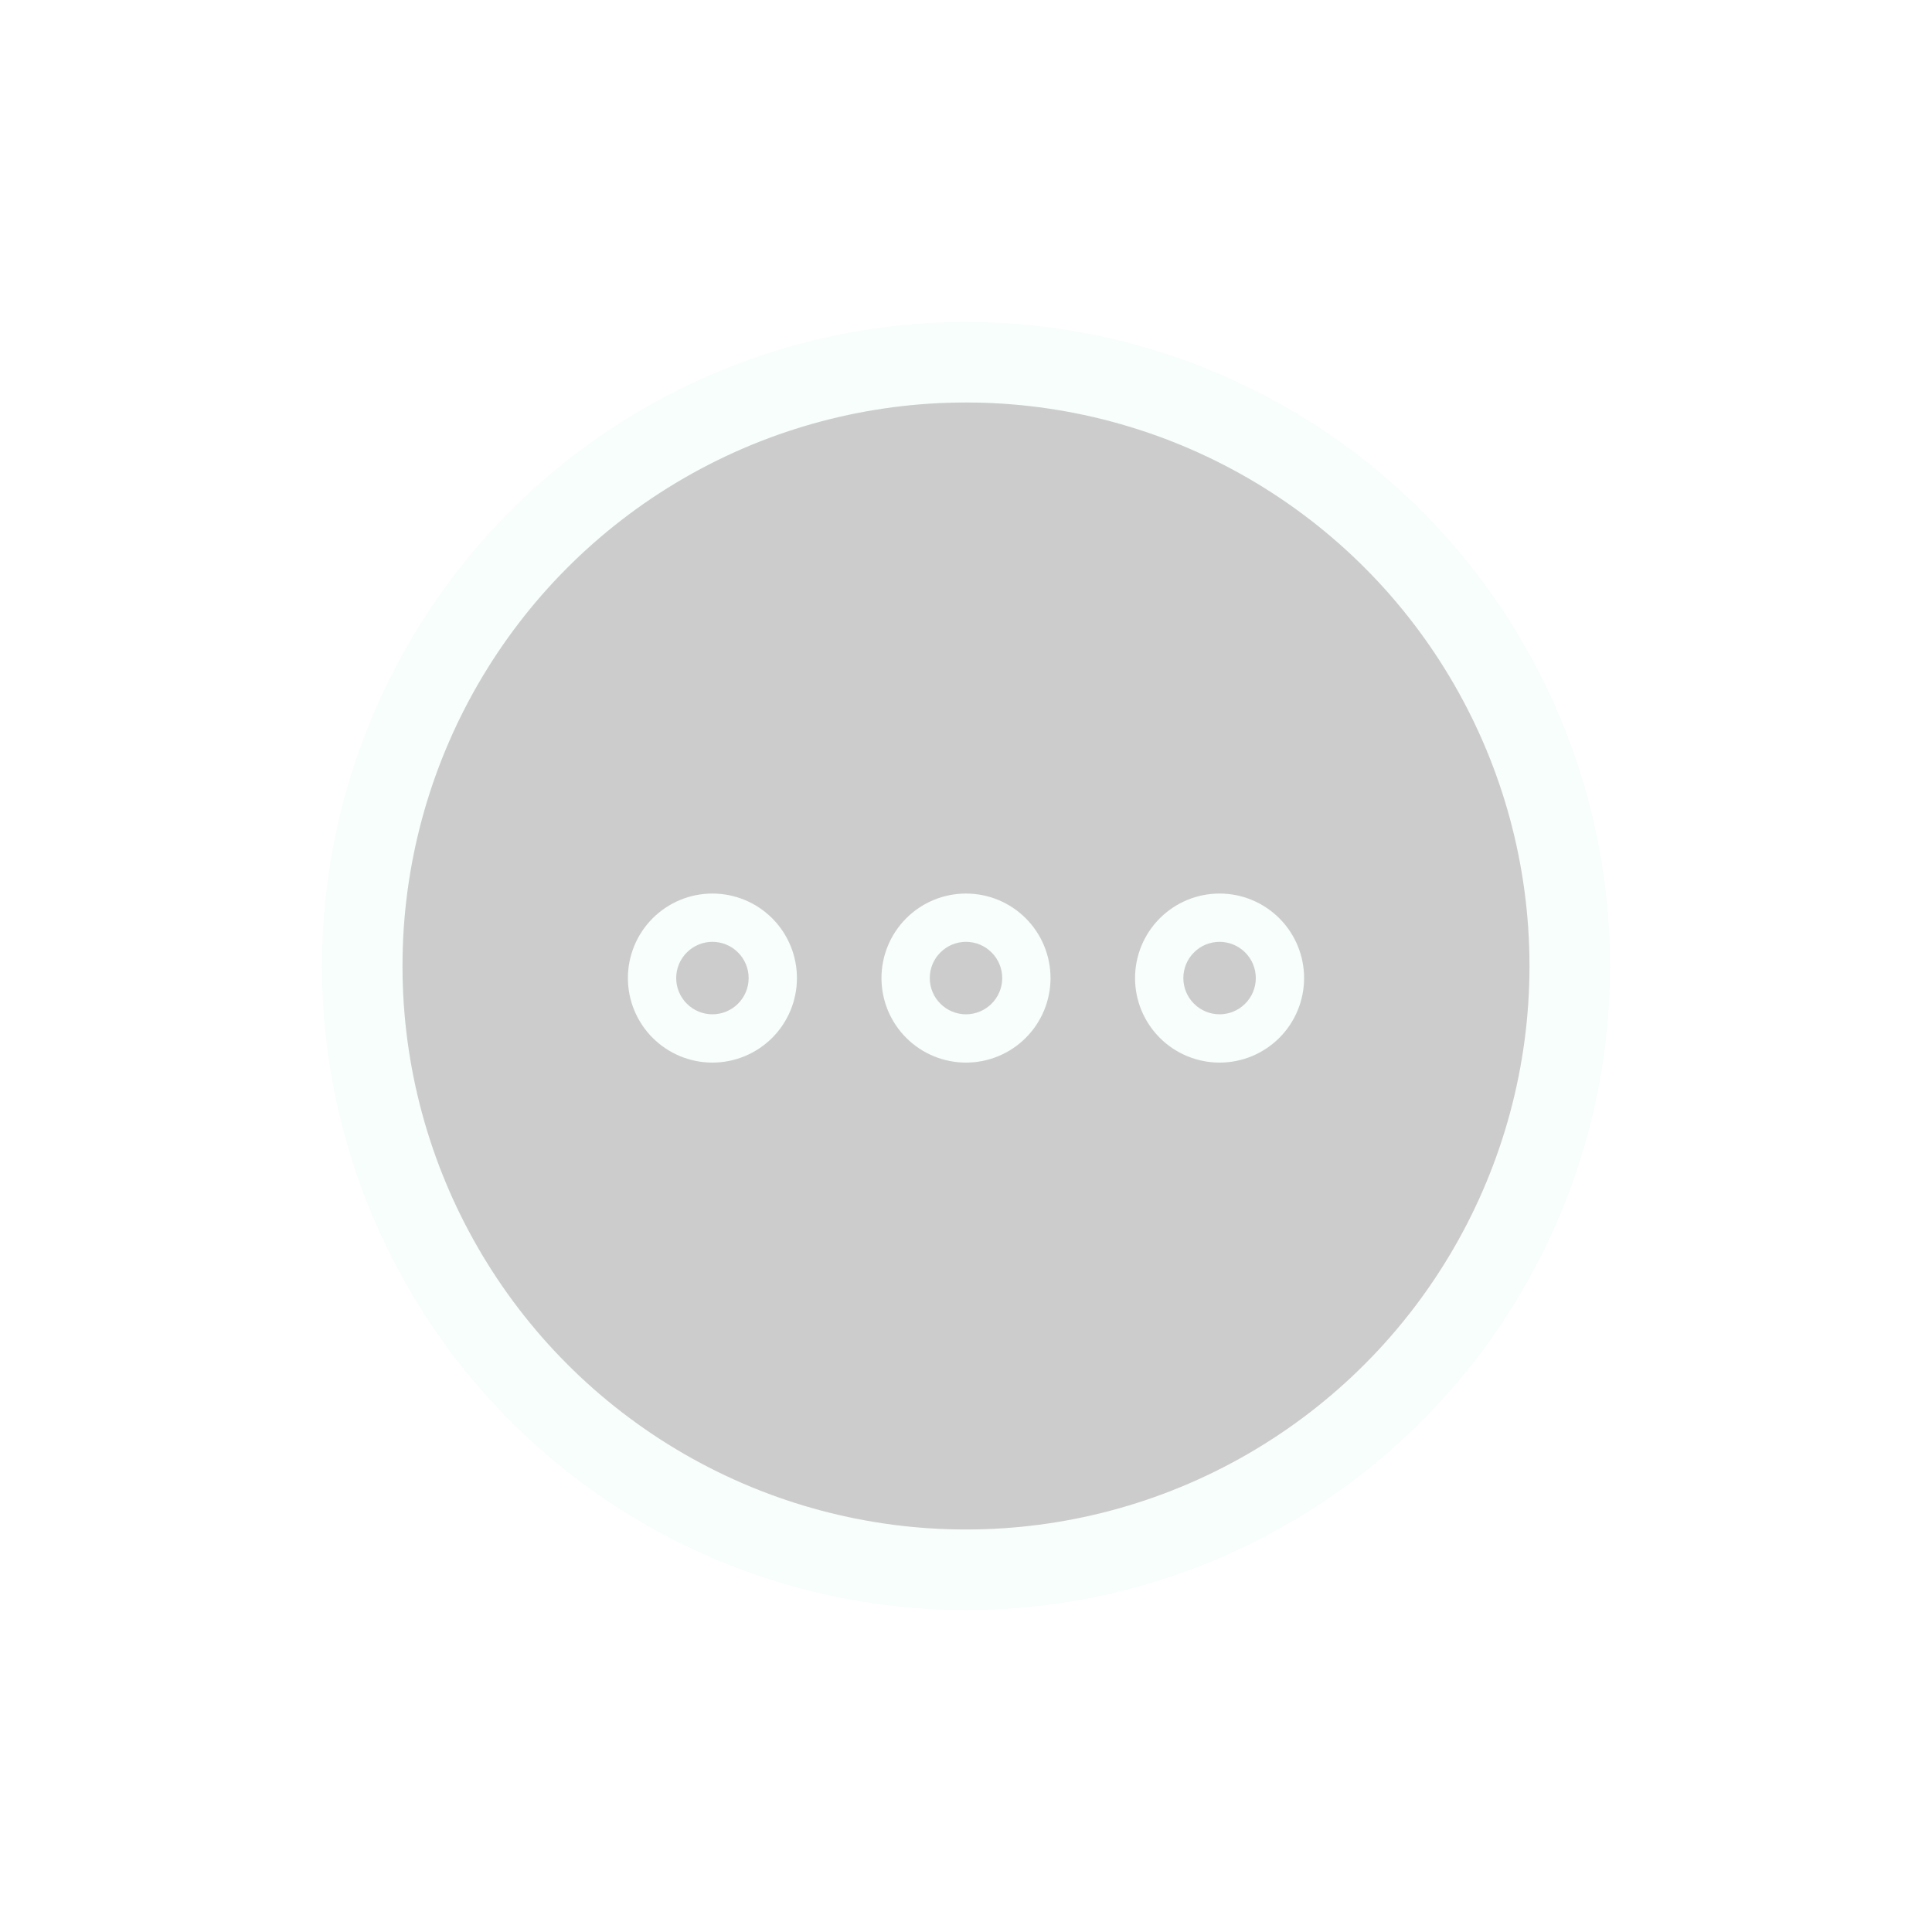<svg width="48" height="48" viewBox="0 0 48 48" fill="none" xmlns="http://www.w3.org/2000/svg">
<g filter="url(#filter0_d_64_3948)">
<circle cx="24" cy="22" r="15" fill="black" fill-opacity="0.2" stroke="#F7FEFC" stroke-width="2"/>
<path d="M17.7 20.2C17.424 20.2 17.151 20.254 16.896 20.36C16.642 20.465 16.41 20.62 16.215 20.815C16.02 21.01 15.865 21.242 15.76 21.496C15.654 21.751 15.6 22.024 15.6 22.3C15.6 22.576 15.654 22.849 15.76 23.104C15.865 23.358 16.02 23.59 16.215 23.785C16.41 23.98 16.642 24.135 16.896 24.24C17.151 24.346 17.424 24.4 17.7 24.4C18.257 24.4 18.791 24.179 19.185 23.785C19.579 23.391 19.8 22.857 19.8 22.3C19.8 21.743 19.579 21.209 19.185 20.815C18.791 20.421 18.257 20.2 17.7 20.2ZM17.7 21.4C17.939 21.4 18.168 21.495 18.336 21.664C18.505 21.832 18.6 22.061 18.6 22.3C18.6 22.539 18.505 22.768 18.336 22.936C18.168 23.105 17.939 23.2 17.7 23.2C17.461 23.2 17.232 23.105 17.064 22.936C16.895 22.768 16.8 22.539 16.8 22.3C16.8 22.061 16.895 21.832 17.064 21.664C17.232 21.495 17.461 21.4 17.7 21.4ZM24 20.2C24.276 20.2 24.549 20.254 24.804 20.36C25.058 20.465 25.29 20.62 25.485 20.815C25.68 21.01 25.835 21.242 25.94 21.496C26.046 21.751 26.1 22.024 26.1 22.3C26.1 22.576 26.046 22.849 25.94 23.104C25.835 23.358 25.68 23.59 25.485 23.785C25.29 23.98 25.058 24.135 24.804 24.24C24.549 24.346 24.276 24.4 24 24.4C23.443 24.4 22.909 24.179 22.515 23.785C22.121 23.391 21.9 22.857 21.9 22.3C21.9 21.743 22.121 21.209 22.515 20.815C22.909 20.421 23.443 20.2 24 20.2ZM24 21.4C23.761 21.4 23.532 21.495 23.364 21.664C23.195 21.832 23.1 22.061 23.1 22.3C23.1 22.539 23.195 22.768 23.364 22.936C23.532 23.105 23.761 23.2 24 23.2C24.239 23.2 24.468 23.105 24.636 22.936C24.805 22.768 24.9 22.539 24.9 22.3C24.9 22.061 24.805 21.832 24.636 21.664C24.468 21.495 24.239 21.4 24 21.4ZM30.3 20.2C30.576 20.2 30.849 20.254 31.104 20.36C31.358 20.465 31.59 20.62 31.785 20.815C31.98 21.01 32.135 21.242 32.24 21.496C32.346 21.751 32.4 22.024 32.4 22.3C32.4 22.576 32.346 22.849 32.24 23.104C32.135 23.358 31.98 23.59 31.785 23.785C31.59 23.98 31.358 24.135 31.104 24.24C30.849 24.346 30.576 24.4 30.3 24.4C29.743 24.4 29.209 24.179 28.815 23.785C28.421 23.391 28.2 22.857 28.2 22.3C28.2 21.743 28.421 21.209 28.815 20.815C29.209 20.421 29.743 20.2 30.3 20.2ZM30.3 21.4C30.061 21.4 29.832 21.495 29.664 21.664C29.495 21.832 29.4 22.061 29.4 22.3C29.4 22.539 29.495 22.768 29.664 22.936C29.832 23.105 30.061 23.2 30.3 23.2C30.539 23.2 30.768 23.105 30.936 22.936C31.105 22.768 31.2 22.539 31.2 22.3C31.2 22.061 31.105 21.832 30.936 21.664C30.768 21.495 30.539 21.4 30.3 21.4Z" fill="#F7FEFC"/>
</g>
<defs>
<filter id="filter0_d_64_3948" x="0" y="0" width="48" height="48" filterUnits="userSpaceOnUse" color-interpolation-filters="sRGB">
<feFlood flood-opacity="0" result="BackgroundImageFix"/>
<feColorMatrix in="SourceAlpha" type="matrix" values="0 0 0 0 0 0 0 0 0 0 0 0 0 0 0 0 0 0 127 0" result="hardAlpha"/>
<feOffset dy="2"/>
<feGaussianBlur stdDeviation="4"/>
<feComposite in2="hardAlpha" operator="out"/>
<feColorMatrix type="matrix" values="0 0 0 0 0 0 0 0 0 0 0 0 0 0 0 0 0 0 1 0"/>
<feBlend mode="normal" in2="BackgroundImageFix" result="effect1_dropShadow_64_3948"/>
<feBlend mode="normal" in="SourceGraphic" in2="effect1_dropShadow_64_3948" result="shape"/>
</filter>
</defs>
</svg>
